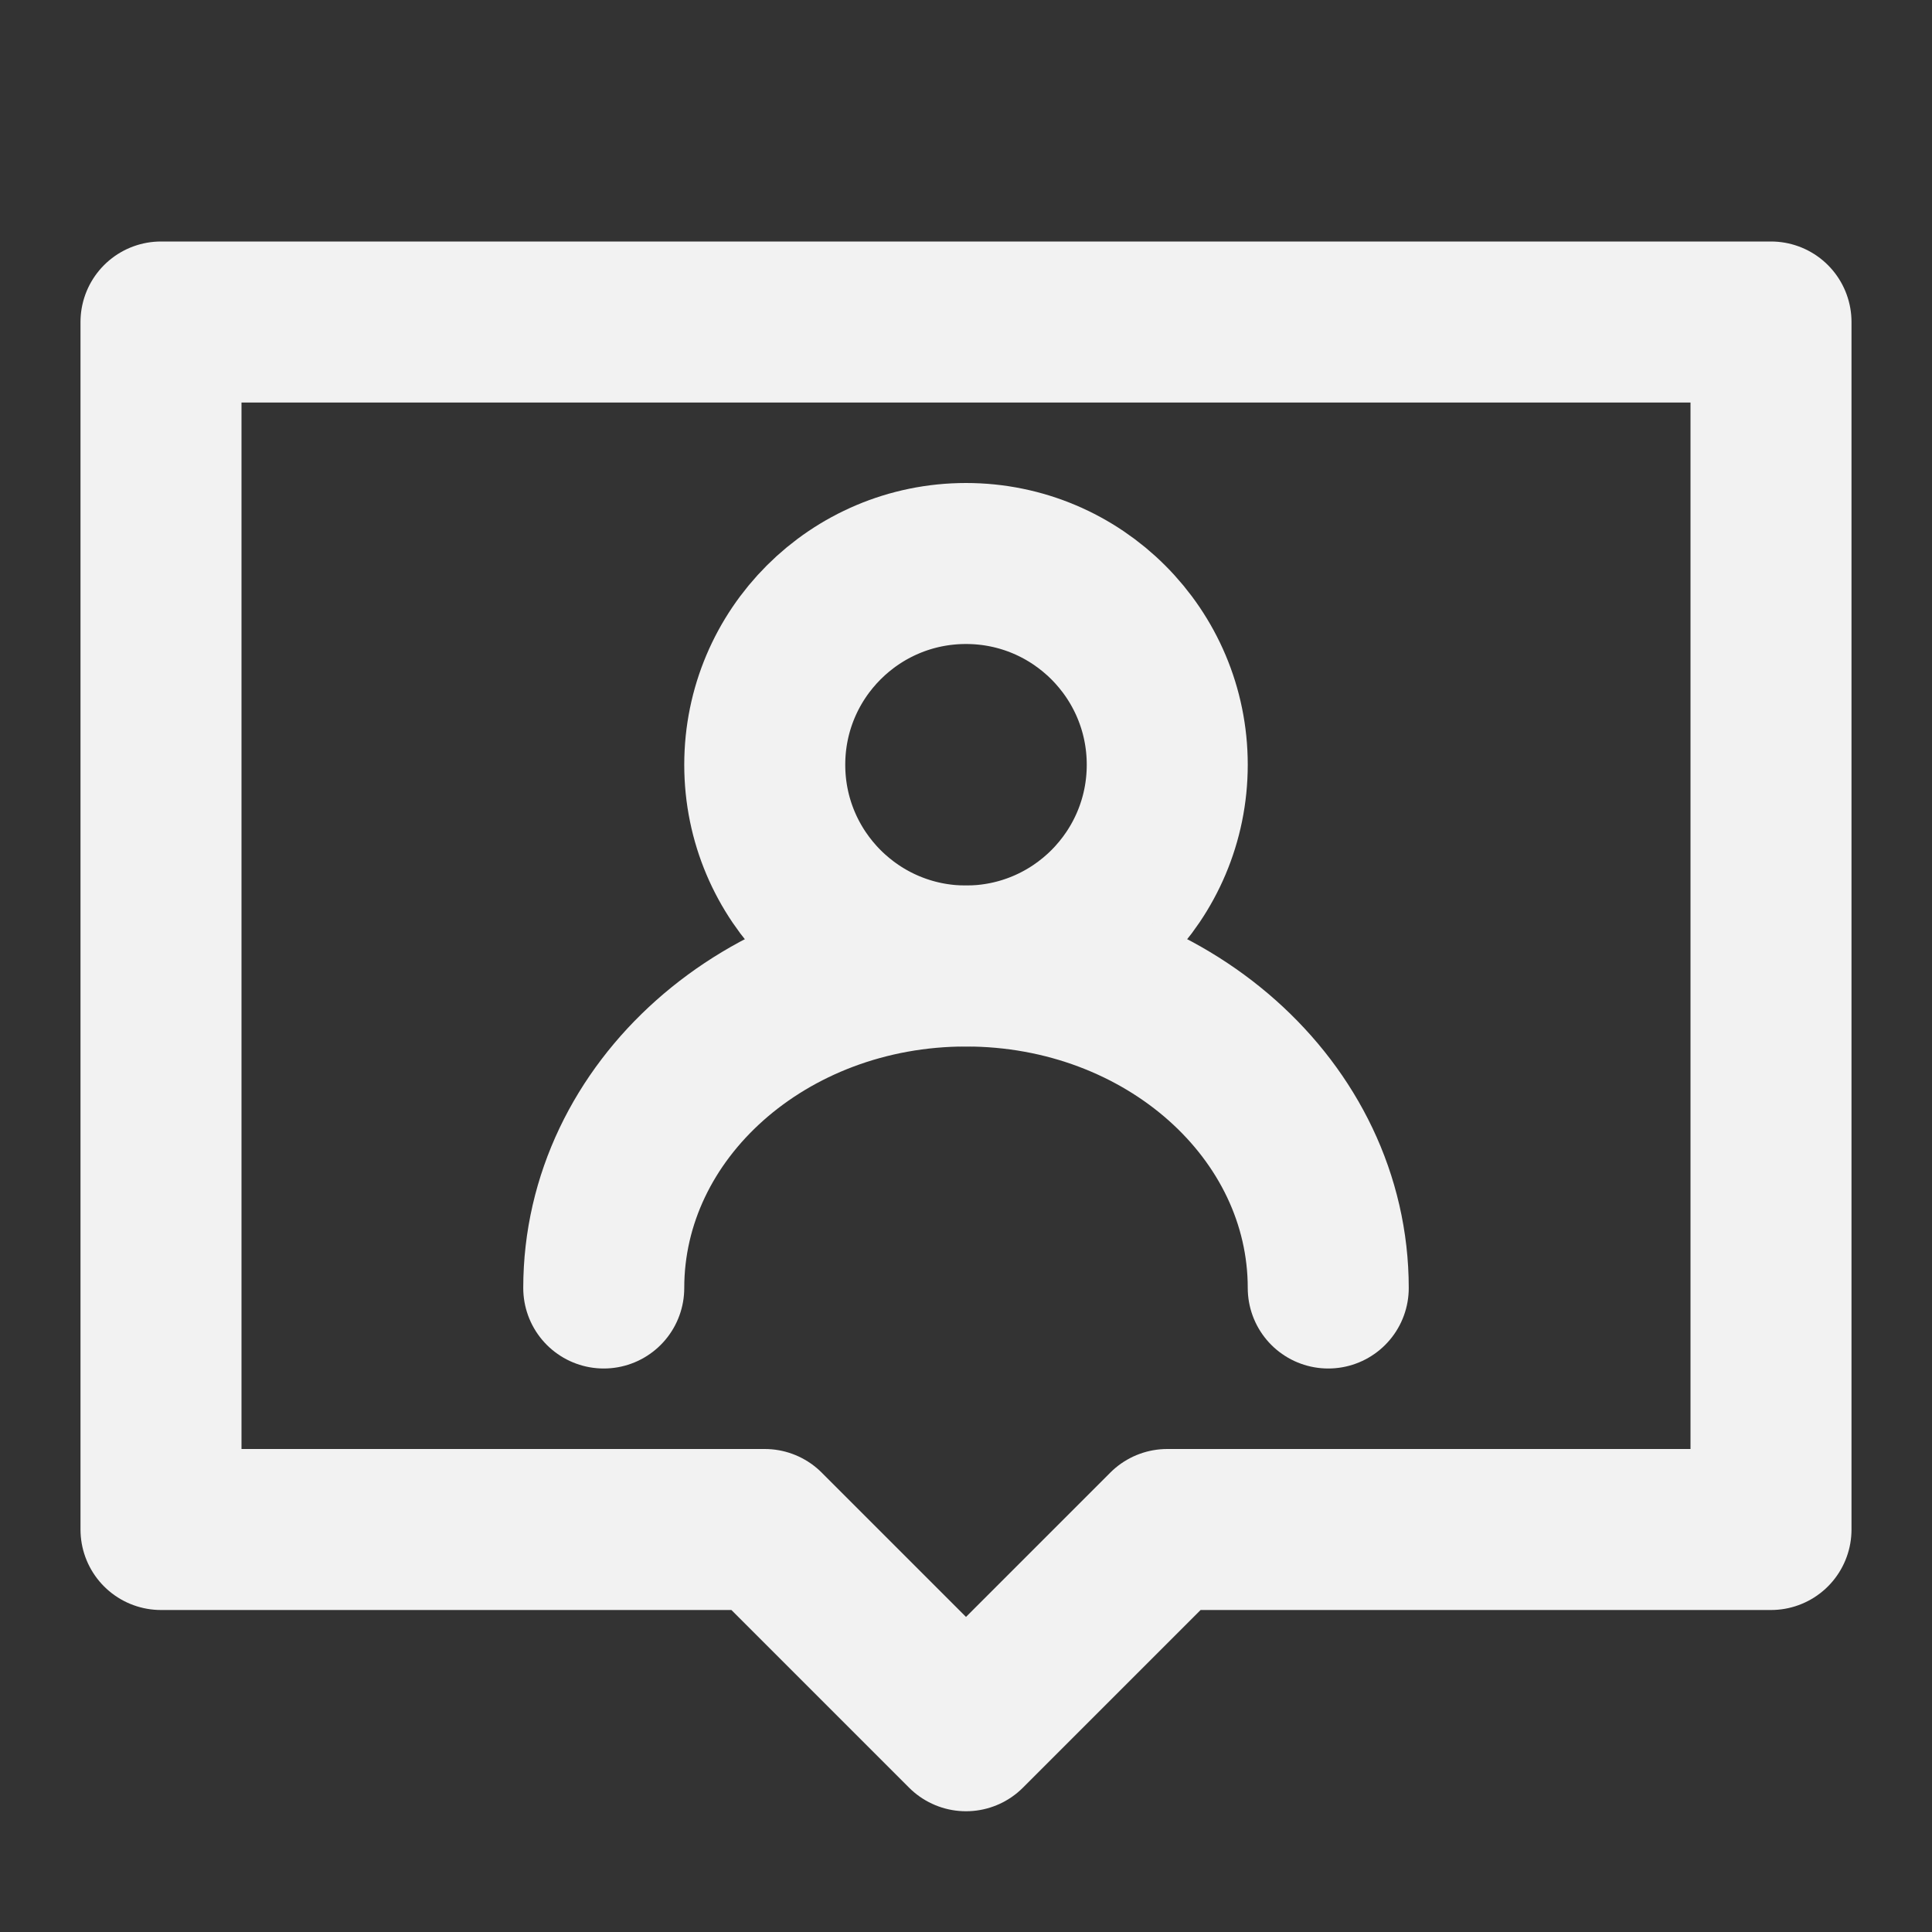 <?xml version="1.0" encoding="UTF-8"?><svg width="24" height="24" viewBox="0 0 48 48" fill="none" xmlns="http://www.w3.org/2000/svg"><rect x="0" y="0" width="48" height="48" fill="#333333" stroke="none"/><path d="M44 8H4V38H19L24 43L29 38H44V8Z" stroke="#F2F2F2" stroke-width="4" stroke-linecap="round" stroke-linejoin="round"/><circle cx="24" cy="19" r="5" fill="none" stroke="#F2F2F2" stroke-width="4" stroke-linecap="round" stroke-linejoin="round"/><path d="M33 32C33 27.582 28.971 24 24 24C19.029 24 15 27.582 15 32" stroke="#F2F2F2" stroke-width="4" stroke-linecap="round" stroke-linejoin="round"/></svg>